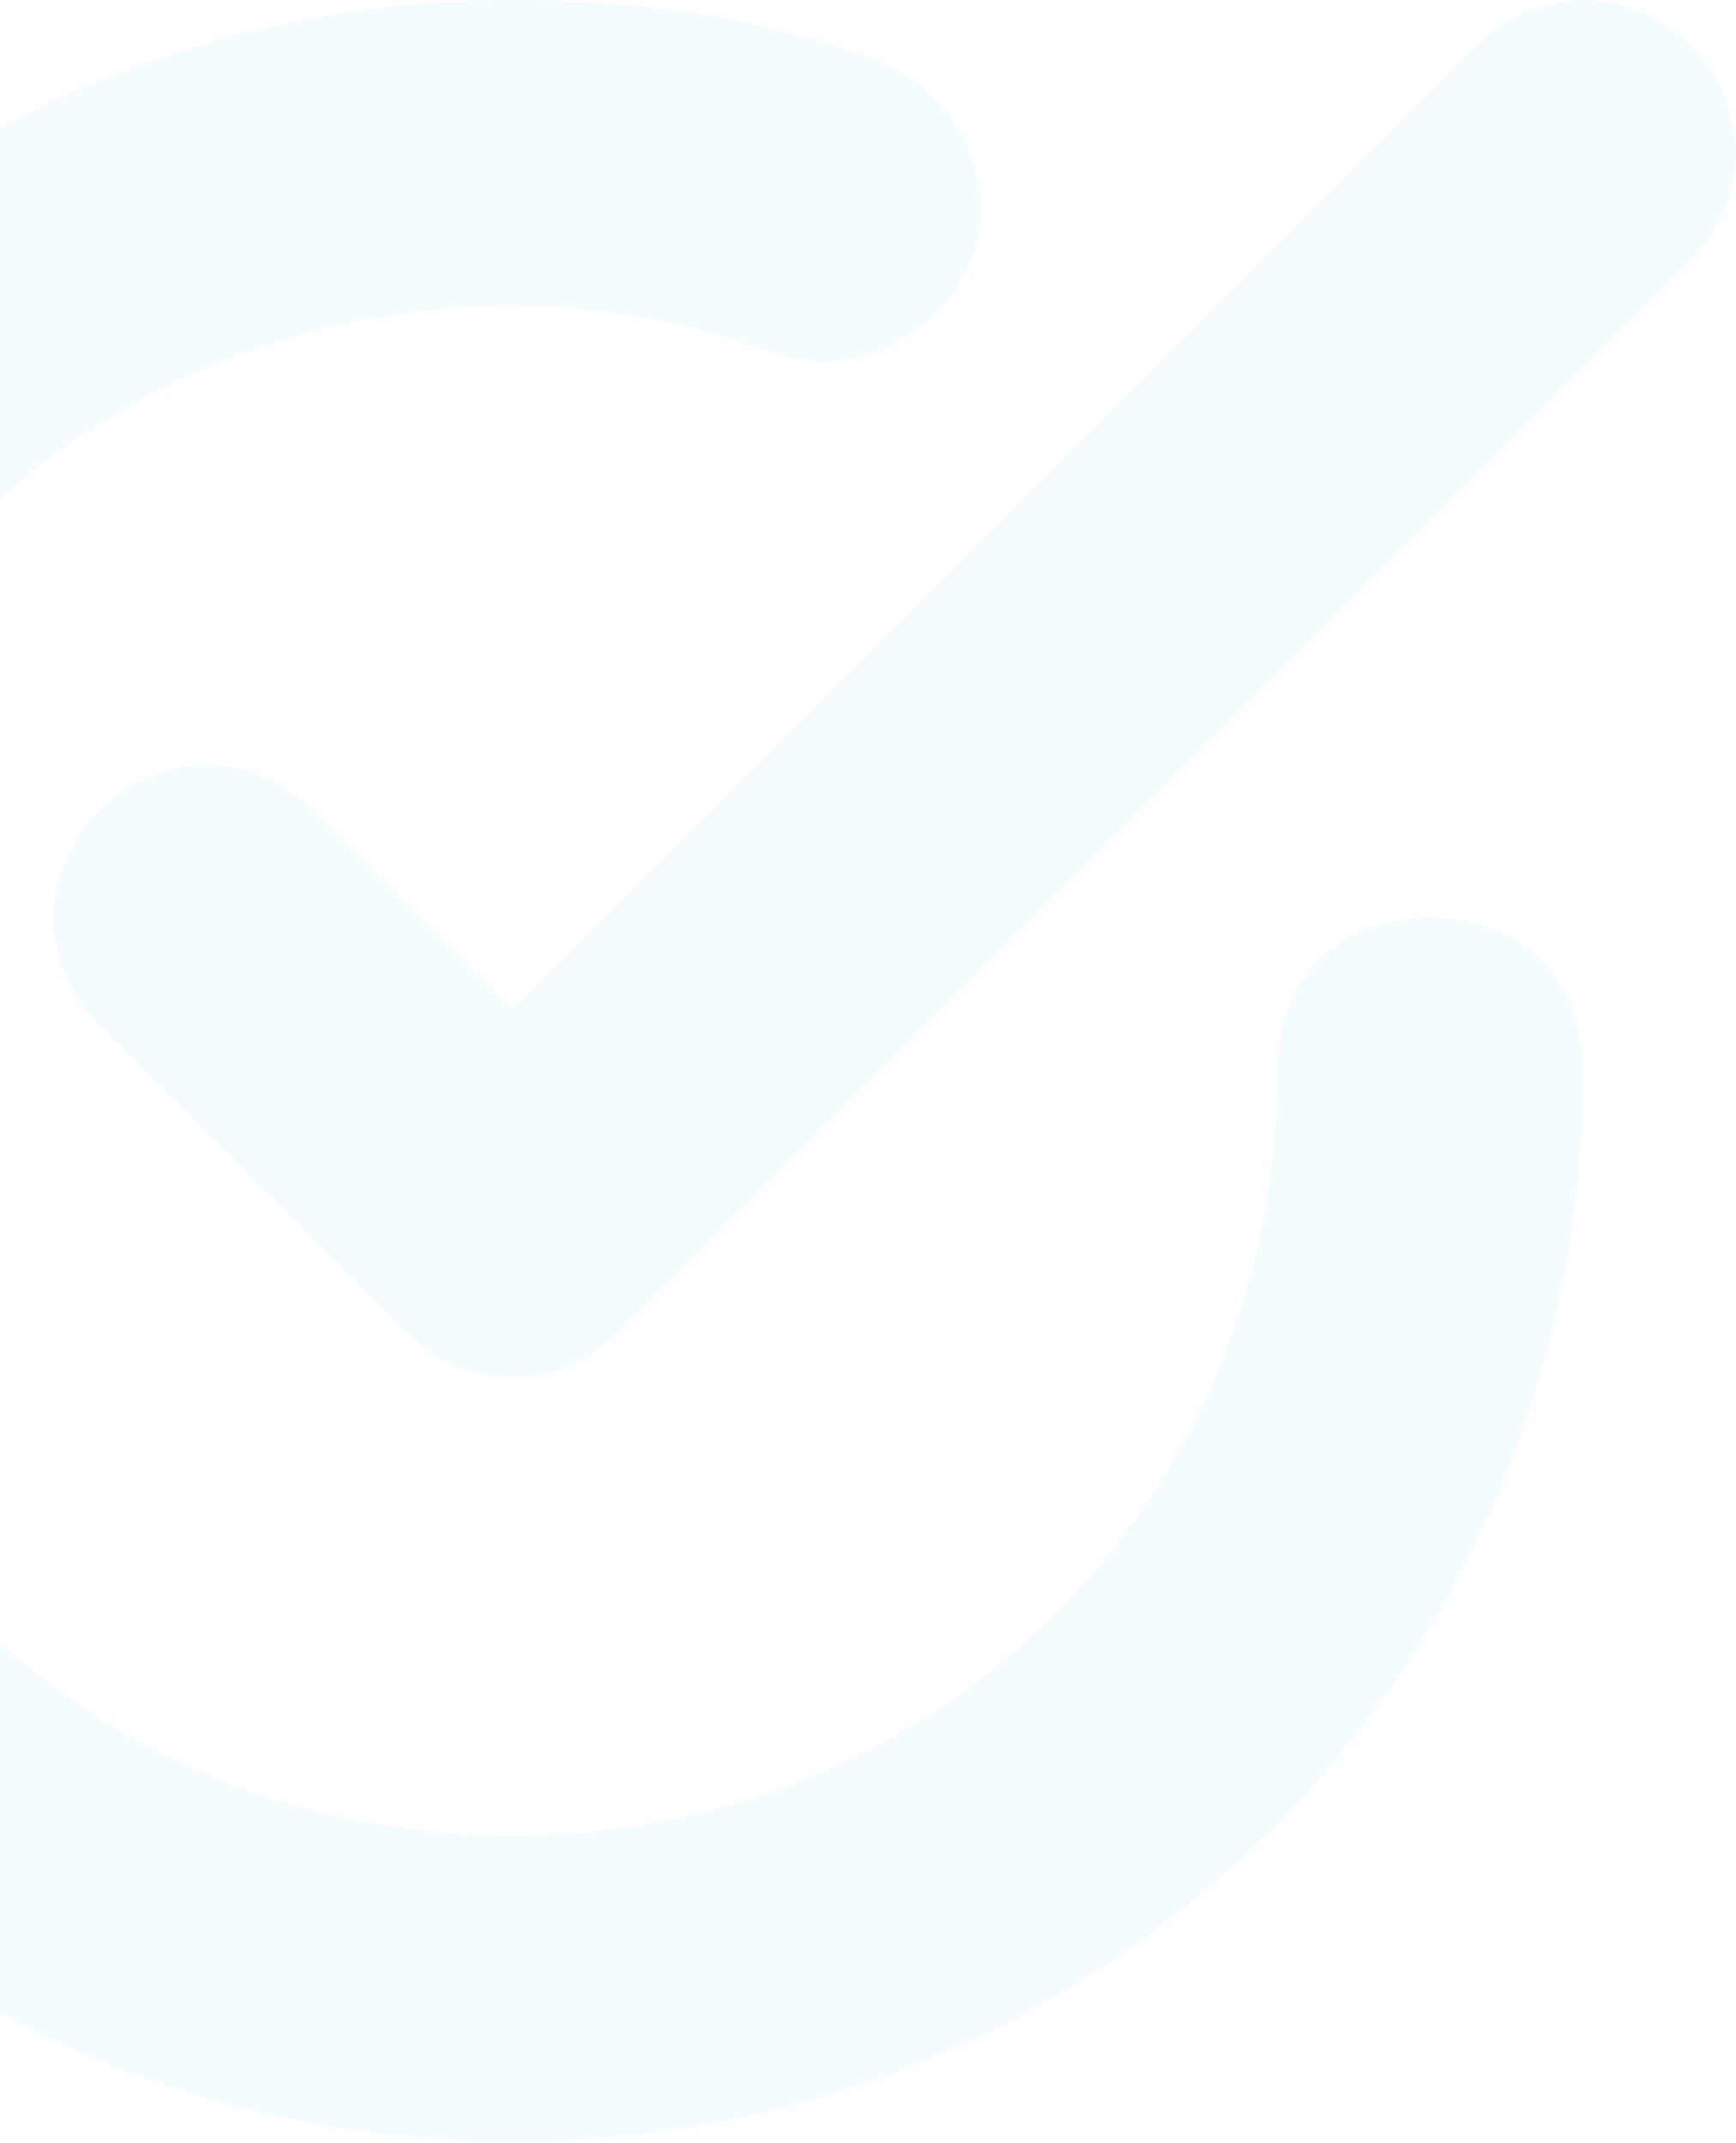 <svg width="712" height="879" viewBox="0 0 712 879" fill="none" xmlns="http://www.w3.org/2000/svg">
<g opacity="0.05">
<path d="M128.576 332.488C103.483 307.394 65.843 307.394 40.749 332.488C15.656 357.581 15.656 395.221 40.749 420.315L166.216 545.782C178.763 558.329 191.31 564.602 210.13 564.602C228.95 564.602 241.497 558.329 254.043 545.782L693.178 106.647C718.272 81.554 718.272 43.913 693.178 18.82C668.085 -6.273 630.445 -6.273 605.351 18.82L210.13 414.041L128.576 332.488Z" fill="#16C3E9"/>
<path d="M210.135 878.27C454.796 878.27 649.27 683.796 649.27 439.135C649.27 401.495 624.176 376.401 586.536 376.401C548.896 376.401 523.803 401.495 523.803 439.135C523.803 614.789 385.789 752.803 210.135 752.803C34.481 752.803 -103.533 614.789 -103.533 439.135C-103.533 263.481 34.481 125.467 210.135 125.467C247.775 125.467 279.142 131.74 316.782 144.287C348.149 156.834 385.789 138.014 398.336 106.647C410.882 75.28 392.062 37.64 360.695 25.093C310.509 6.273 260.322 0 210.135 0C-34.526 0 -229 194.474 -229 439.135C-229 683.796 -34.526 878.27 210.135 878.27Z" fill="#16C3E9"/>
</g>
</svg>
